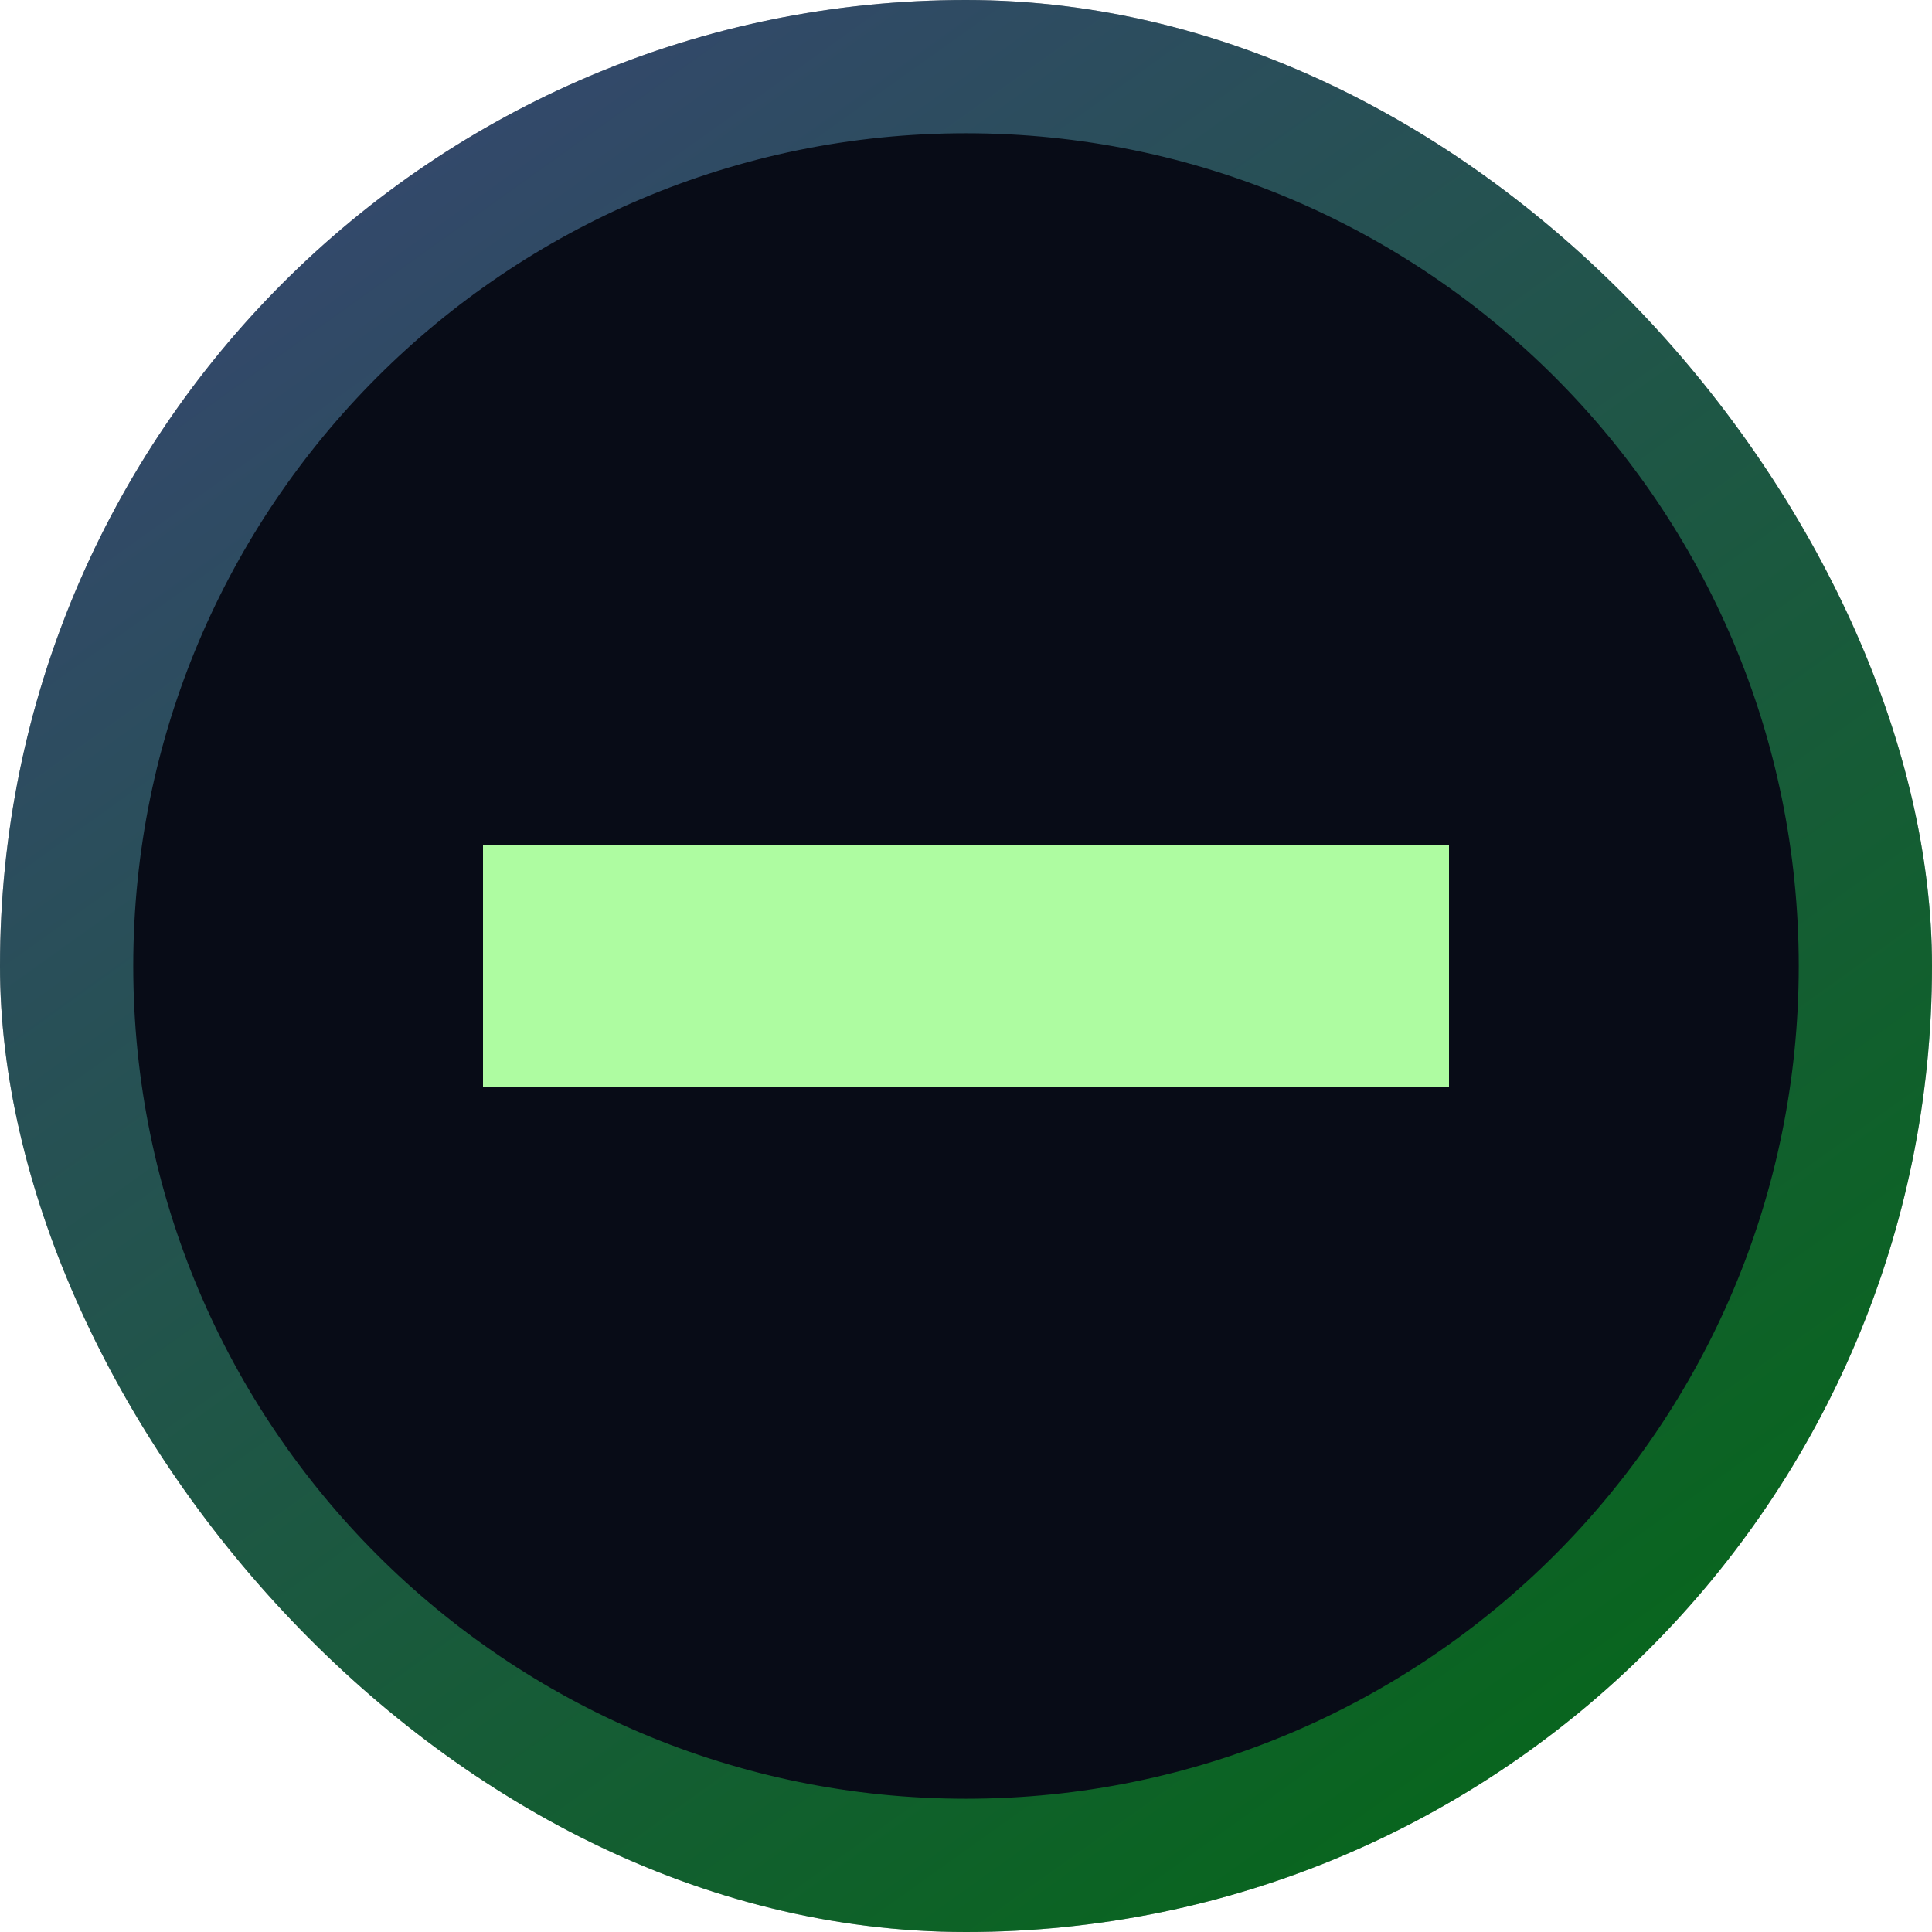<svg width="32" height="32" viewBox="0 0 32 32" fill="none" xmlns="http://www.w3.org/2000/svg">
<g clip-path="url(#clip0_2263_2378)">
<rect width="32" height="32" rx="16" fill="#080C17"/>
<path d="M8 14H24V18H8V14Z" fill="#AEFCA1"/>
<path opacity="0.4" fill-rule="evenodd" clip-rule="evenodd" d="M16 29.793C23.618 29.793 29.793 23.618 29.793 16C29.793 8.382 23.618 2.207 16 2.207C8.382 2.207 2.207 8.382 2.207 16C2.207 23.618 8.382 29.793 16 29.793ZM16 32C24.837 32 32 24.837 32 16C32 7.163 24.837 0 16 0C7.163 0 0 7.163 0 16C0 24.837 7.163 32 16 32Z" fill="url(#paint0_linear_2263_2378)"/>
</g>
<defs>
<linearGradient id="paint0_linear_2263_2378" x1="4.172" y1="1.155" x2="26.189" y2="32" gradientUnits="userSpaceOnUse">
<stop stop-color="#7C9DF8"/>
<stop offset="1" stop-color="#00F218"/>
</linearGradient>
<clipPath id="clip0_2263_2378">
<rect width="32" height="32" rx="16" fill="white"/>
</clipPath>
</defs>
</svg>
